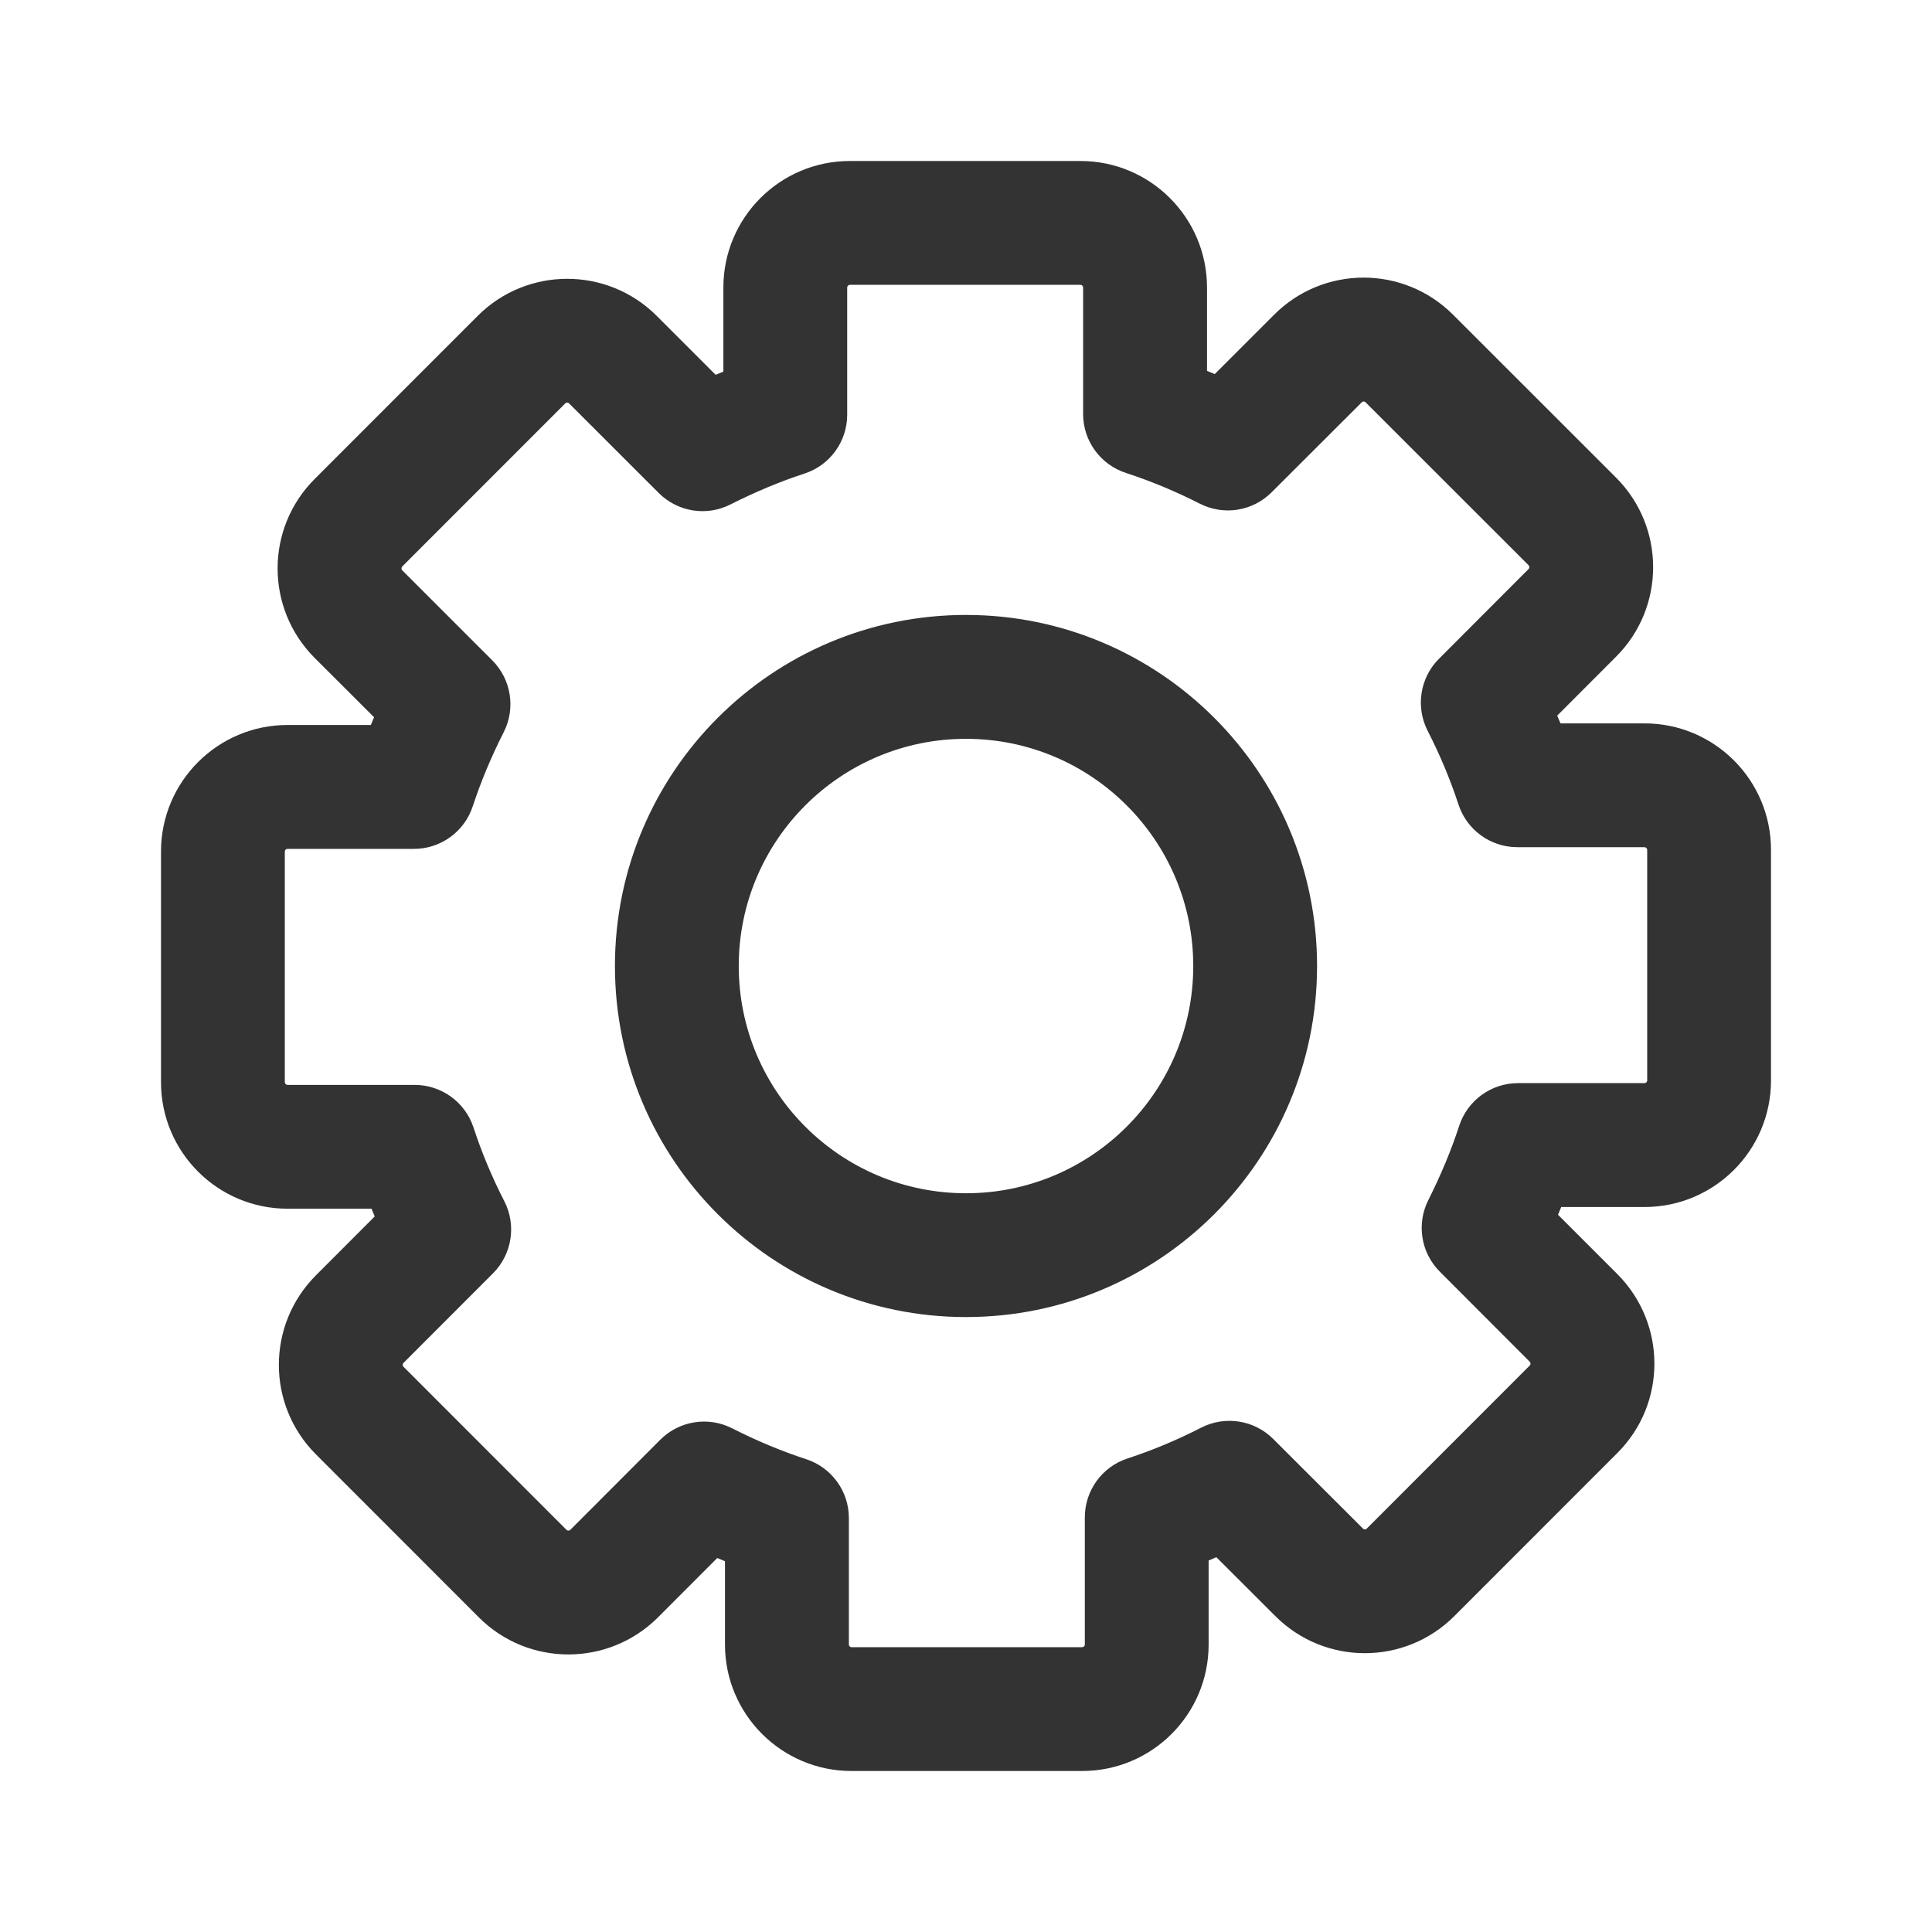 <?xml version="1.0" encoding="UTF-8"?>
<svg width="24px" height="24px" viewBox="0 0 24 24" version="1.1" xmlns="http://www.w3.org/2000/svg" xmlns:xlink="http://www.w3.org/1999/xlink">
    <!-- Generator: Sketch 54.1 (76490) - https://sketchapp.com -->
    <title>basics/icon/common/settings</title>
    <desc>Created with Sketch.</desc>
    <g id="basics/icon/common/settings" stroke="none" stroke-width="1" fill="none" fill-rule="evenodd">
        <g id="@icon/common/settings">
            <rect id="Rectangle" x="0" y="0" width="24" height="24"></rect>
            <g id="fill" transform="translate(1.5, 1.5)" fill="#333333" fill-rule="nonzero">
                <path d="M18.928,7.486 C19.796,7.486 20.5,8.189 20.5,9.058 L20.5,11.922 C20.5,12.79 19.796,13.494 18.928,13.494 L17.894,13.494 C17.881,13.526 17.867,13.558 17.854,13.59 L18.591,14.327 C19.205,14.942 19.205,15.938 18.591,16.55 L16.566,18.576 C15.952,19.19 14.957,19.19 14.343,18.576 L13.61,17.844 C13.578,17.858 13.546,17.871 13.514,17.885 L13.514,18.929 C13.514,19.797 12.811,20.5 11.942,20.5 L9.078,20.5 C8.211,20.5 7.506,19.797 7.506,18.929 L7.506,17.894 C7.474,17.881 7.442,17.867 7.41,17.854 L6.673,18.592 C6.059,19.205 5.063,19.206 4.449,18.592 L2.423,16.565 C1.811,15.951 1.811,14.958 2.424,14.343 L3.155,13.611 C3.142,13.579 3.129,13.547 3.115,13.515 L2.072,13.515 C1.204,13.515 0.5,12.811 0.5,11.943 L0.5,9.078 C0.5,8.211 1.204,7.506 2.072,7.506 L3.107,7.506 C3.12,7.474 3.134,7.442 3.147,7.41 L2.409,6.673 C1.795,6.058 1.795,5.064 2.409,4.45 L4.434,2.424 C5.048,1.81 6.044,1.81 6.658,2.424 L7.39,3.156 C7.422,3.142 7.454,3.129 7.486,3.116 L7.486,2.072 C7.486,1.204 8.189,0.5 9.058,0.5 L11.922,0.5 C12.789,0.5 13.494,1.204 13.494,2.072 L13.494,3.107 C13.526,3.12 13.558,3.133 13.59,3.147 L14.327,2.41 C14.941,1.795 15.936,1.795 16.55,2.409 L18.577,4.435 C19.189,5.049 19.189,6.044 18.576,6.657 L17.844,7.39 C17.858,7.422 17.871,7.454 17.885,7.486 L18.928,7.486 Z M18.962,11.922 L18.962,9.058 C18.962,9.039 18.946,9.024 18.928,9.024 L17.349,9.024 C17.017,9.024 16.722,8.811 16.618,8.495 C16.516,8.183 16.388,7.877 16.234,7.577 C16.083,7.28 16.14,6.919 16.375,6.684 L17.488,5.569 C17.501,5.557 17.501,5.534 17.489,5.522 L15.463,3.497 C15.449,3.484 15.429,3.484 15.416,3.498 L14.297,4.615 C14.062,4.851 13.702,4.908 13.405,4.757 C13.102,4.603 12.796,4.476 12.487,4.375 C12.17,4.272 11.955,3.977 11.955,3.644 L11.955,2.072 C11.955,2.054 11.94,2.038 11.922,2.038 L9.058,2.038 C9.039,2.038 9.024,2.054 9.024,2.072 L9.024,3.652 C9.024,3.985 8.81,4.28 8.493,4.383 C8.187,4.483 7.882,4.611 7.575,4.766 C7.279,4.917 6.919,4.86 6.683,4.624 L5.57,3.512 C5.557,3.498 5.535,3.498 5.522,3.511 L3.497,5.537 C3.484,5.551 3.484,5.571 3.497,5.585 L4.615,6.703 C4.85,6.938 4.908,7.297 4.758,7.594 C4.604,7.898 4.475,8.205 4.373,8.515 C4.27,8.831 3.975,9.045 3.643,9.045 L2.072,9.045 C2.054,9.045 2.038,9.06 2.038,9.078 L2.038,11.943 C2.038,11.961 2.054,11.977 2.072,11.977 L3.651,11.977 C3.983,11.977 4.278,12.19 4.382,12.506 C4.484,12.818 4.612,13.124 4.766,13.424 C4.917,13.721 4.86,14.082 4.624,14.318 L3.513,15.43 C3.499,15.443 3.499,15.465 3.512,15.478 L5.537,17.504 C5.55,17.517 5.572,17.517 5.585,17.504 L6.702,16.385 C6.938,16.149 7.298,16.092 7.595,16.243 C7.902,16.399 8.207,16.526 8.513,16.626 C8.83,16.729 9.045,17.024 9.045,17.357 L9.045,18.929 C9.045,18.946 9.06,18.962 9.078,18.962 L11.942,18.962 C11.961,18.962 11.976,18.947 11.976,18.929 L11.976,17.349 C11.976,17.017 12.189,16.722 12.505,16.618 C12.817,16.516 13.123,16.388 13.423,16.234 C13.72,16.083 14.081,16.14 14.316,16.375 L15.431,17.488 C15.444,17.502 15.465,17.502 15.478,17.489 L17.504,15.462 C17.516,15.449 17.516,15.429 17.502,15.415 L16.386,14.297 C16.151,14.062 16.094,13.704 16.243,13.408 C16.4,13.095 16.527,12.791 16.626,12.487 C16.729,12.17 17.024,11.955 17.357,11.955 L18.928,11.955 C18.946,11.955 18.962,11.94 18.962,11.922 Z M13.323,10.5 C13.323,8.942 12.059,7.678 10.5,7.678 C8.941,7.678 7.677,8.942 7.677,10.5 C7.677,12.059 8.941,13.323 10.5,13.323 C12.059,13.323 13.323,12.059 13.323,10.5 Z M14.861,10.5 C14.861,12.909 12.908,14.861 10.5,14.861 C8.092,14.861 6.139,12.909 6.139,10.5 C6.139,8.092 8.092,6.139 10.5,6.139 C12.908,6.139 14.861,8.092 14.861,10.5 Z" id="Combined-Shape"></path>
            </g>
        </g>
    </g>
</svg>